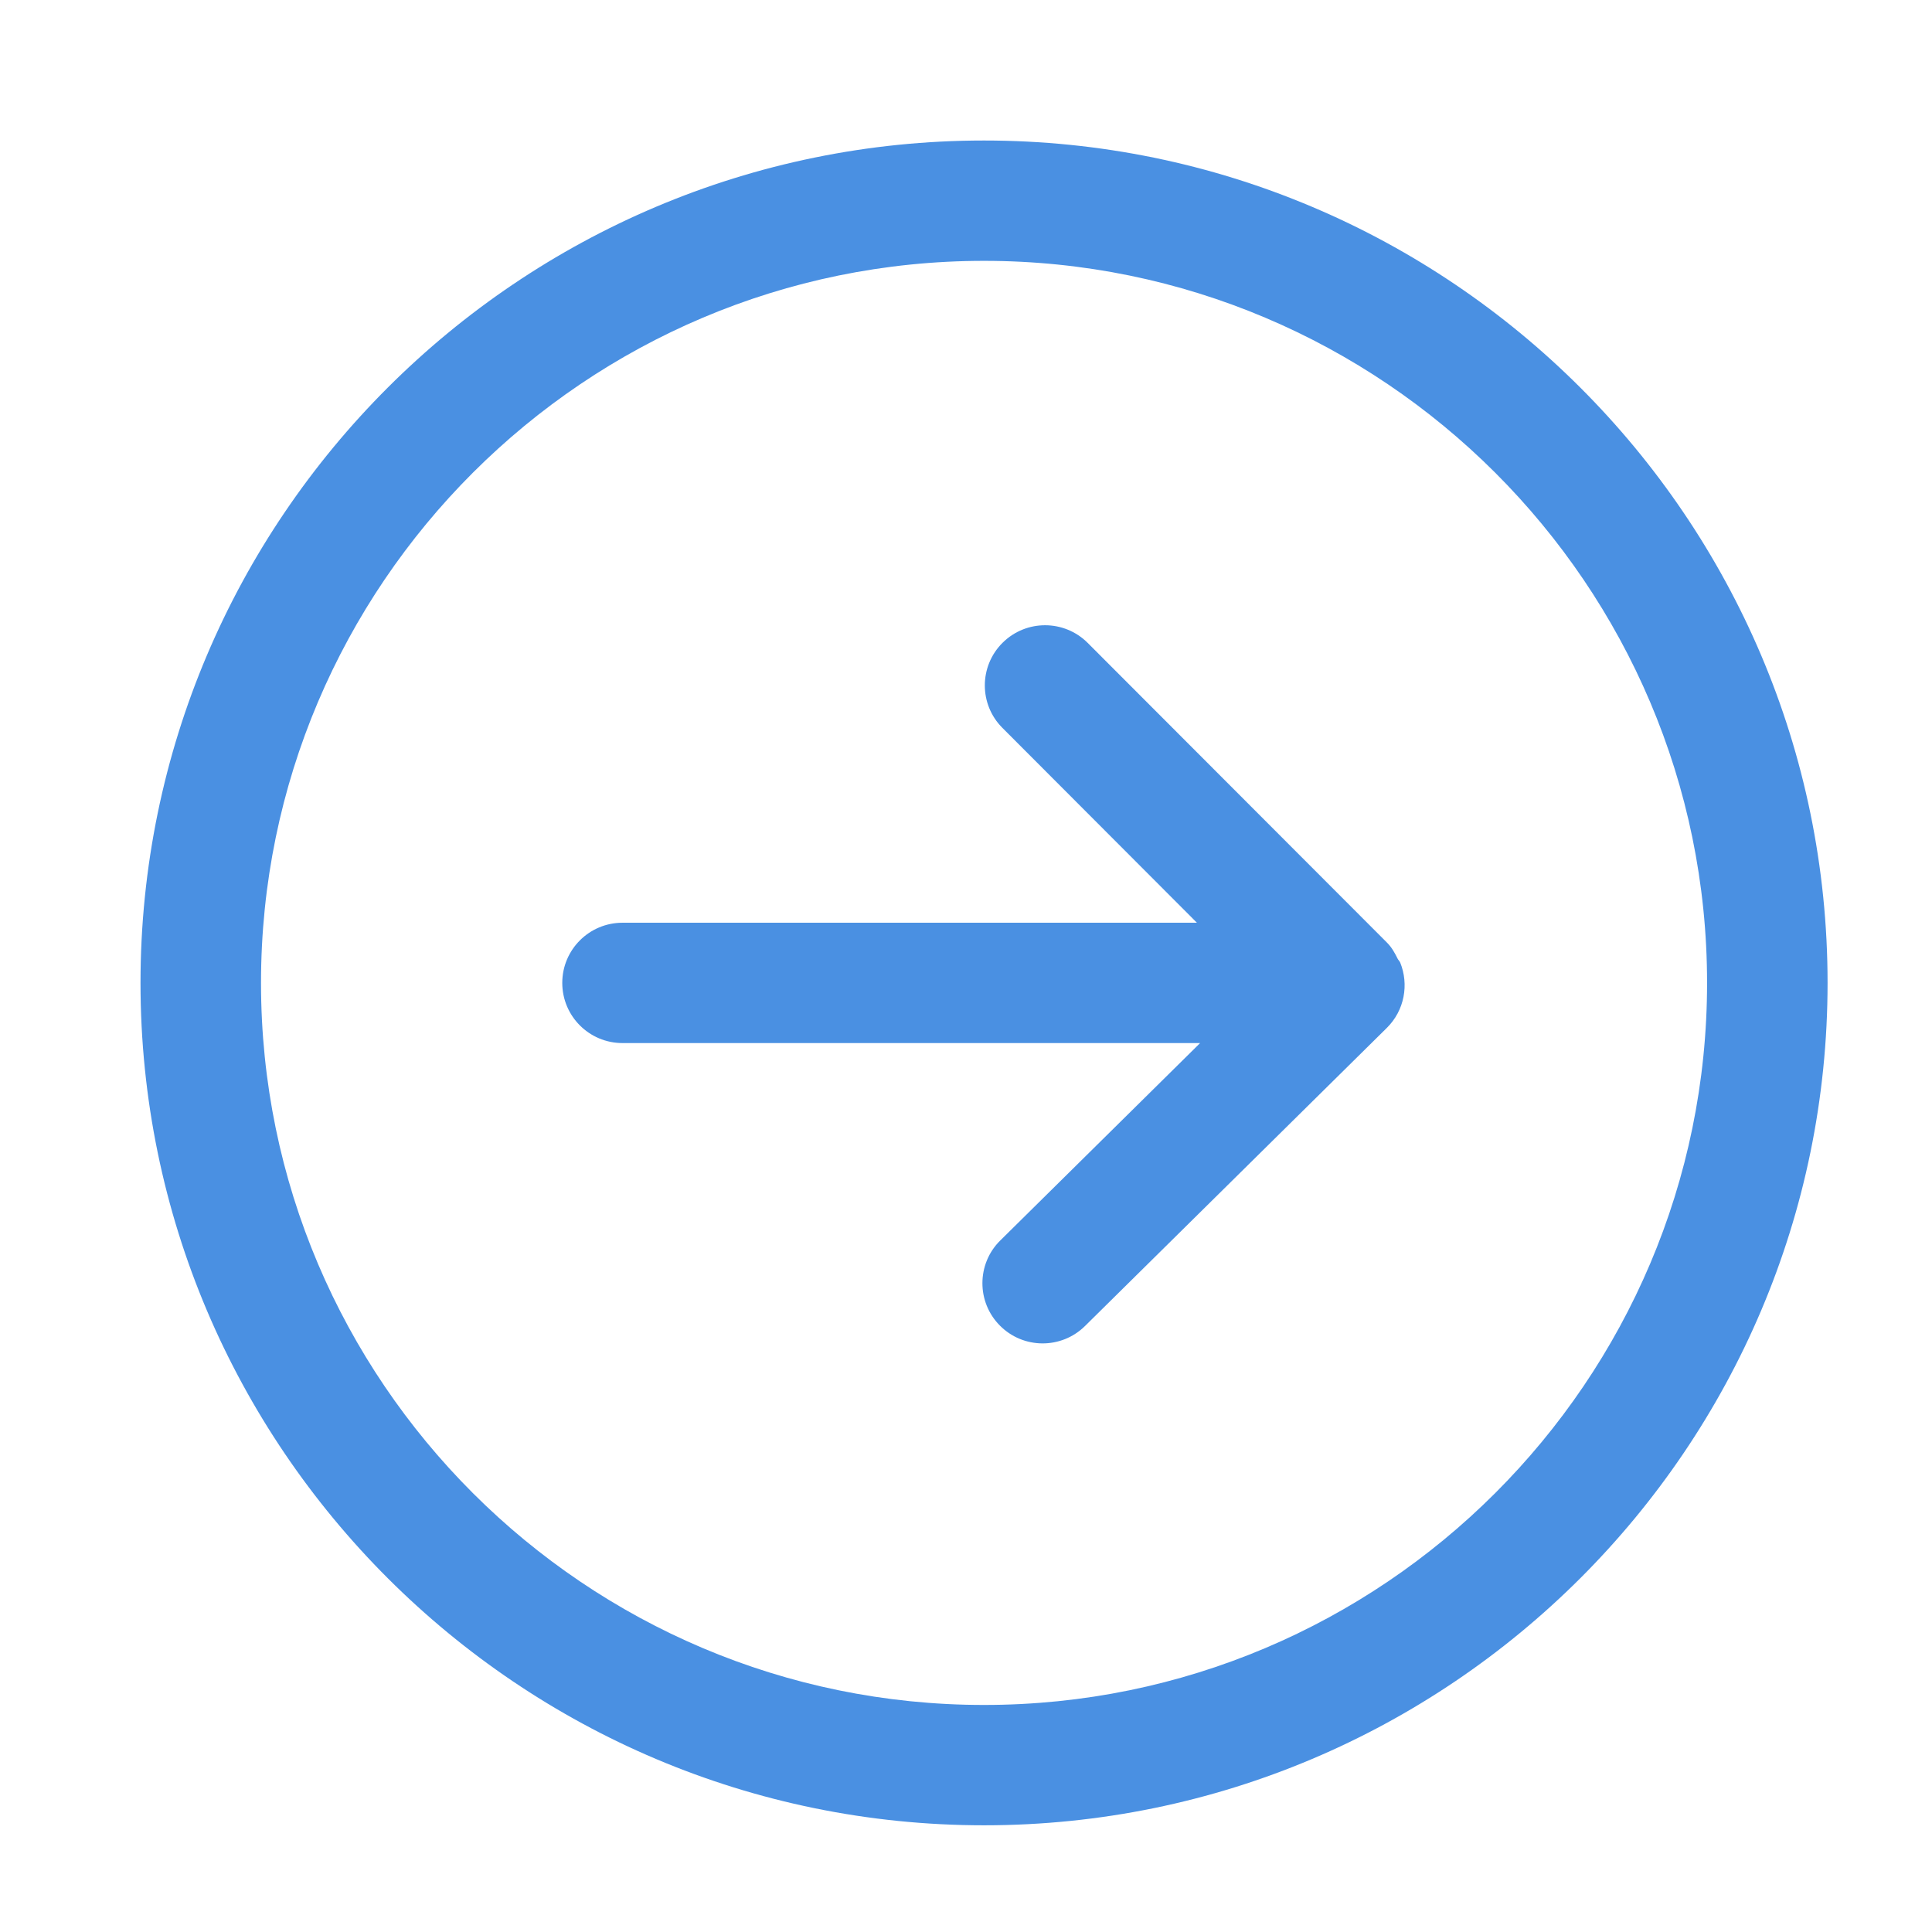<?xml version="1.0" standalone="no"?><!DOCTYPE svg PUBLIC "-//W3C//DTD SVG 1.1//EN" "http://www.w3.org/Graphics/SVG/1.1/DTD/svg11.dtd"><svg t="1498392939414" class="icon" style="" viewBox="0 0 1024 1024" version="1.1" xmlns="http://www.w3.org/2000/svg" p-id="5139" xmlns:xlink="http://www.w3.org/1999/xlink" width="32" height="32"><defs><style type="text/css"></style></defs><path d="M74.473 520.956C74.473 274.758 275.028 74.473 521.564 74.473 768.099 74.473 968.65 274.758 968.65 520.956 968.65 767.164 768.094 967.444 521.564 967.444 275.028 967.444 74.473 767.164 74.473 520.956L74.473 520.956ZM904.782 520.956C904.782 309.925 732.874 138.255 521.564 138.255 310.248 138.255 138.341 309.93 138.341 520.956 138.341 731.987 310.248 903.663 521.564 903.663 732.874 903.663 904.782 731.987 904.782 520.956L904.782 520.956ZM575.086 702.803 735.013 544.847C744.468 535.531 746.833 521.756 742.137 510.177 741.848 509.448 741.147 508.874 740.798 508.168 739.328 505.205 737.731 502.236 735.267 499.747 735.239 499.719 735.206 499.719 735.178 499.686 735.145 499.657 735.145 499.62 735.112 499.586L576.518 340.769C564.067 328.297 543.851 328.269 531.367 340.704 525.106 346.924 521.978 355.123 521.978 363.282 521.978 371.417 525.073 379.579 531.301 385.798L634.389 489.067 329.955 489.067C312.292 489.067 298.014 503.355 298.014 520.956 298.014 538.561 312.292 552.849 329.955 552.849L636.08 552.849 530.184 657.459C523.857 663.679 520.701 671.907 520.701 680.131 520.701 688.232 523.763 696.334 529.93 702.554 542.316 715.082 562.536 715.21 575.086 702.803L575.086 702.803Z" fill="#4a90e2" p-id="5140"></path></svg>